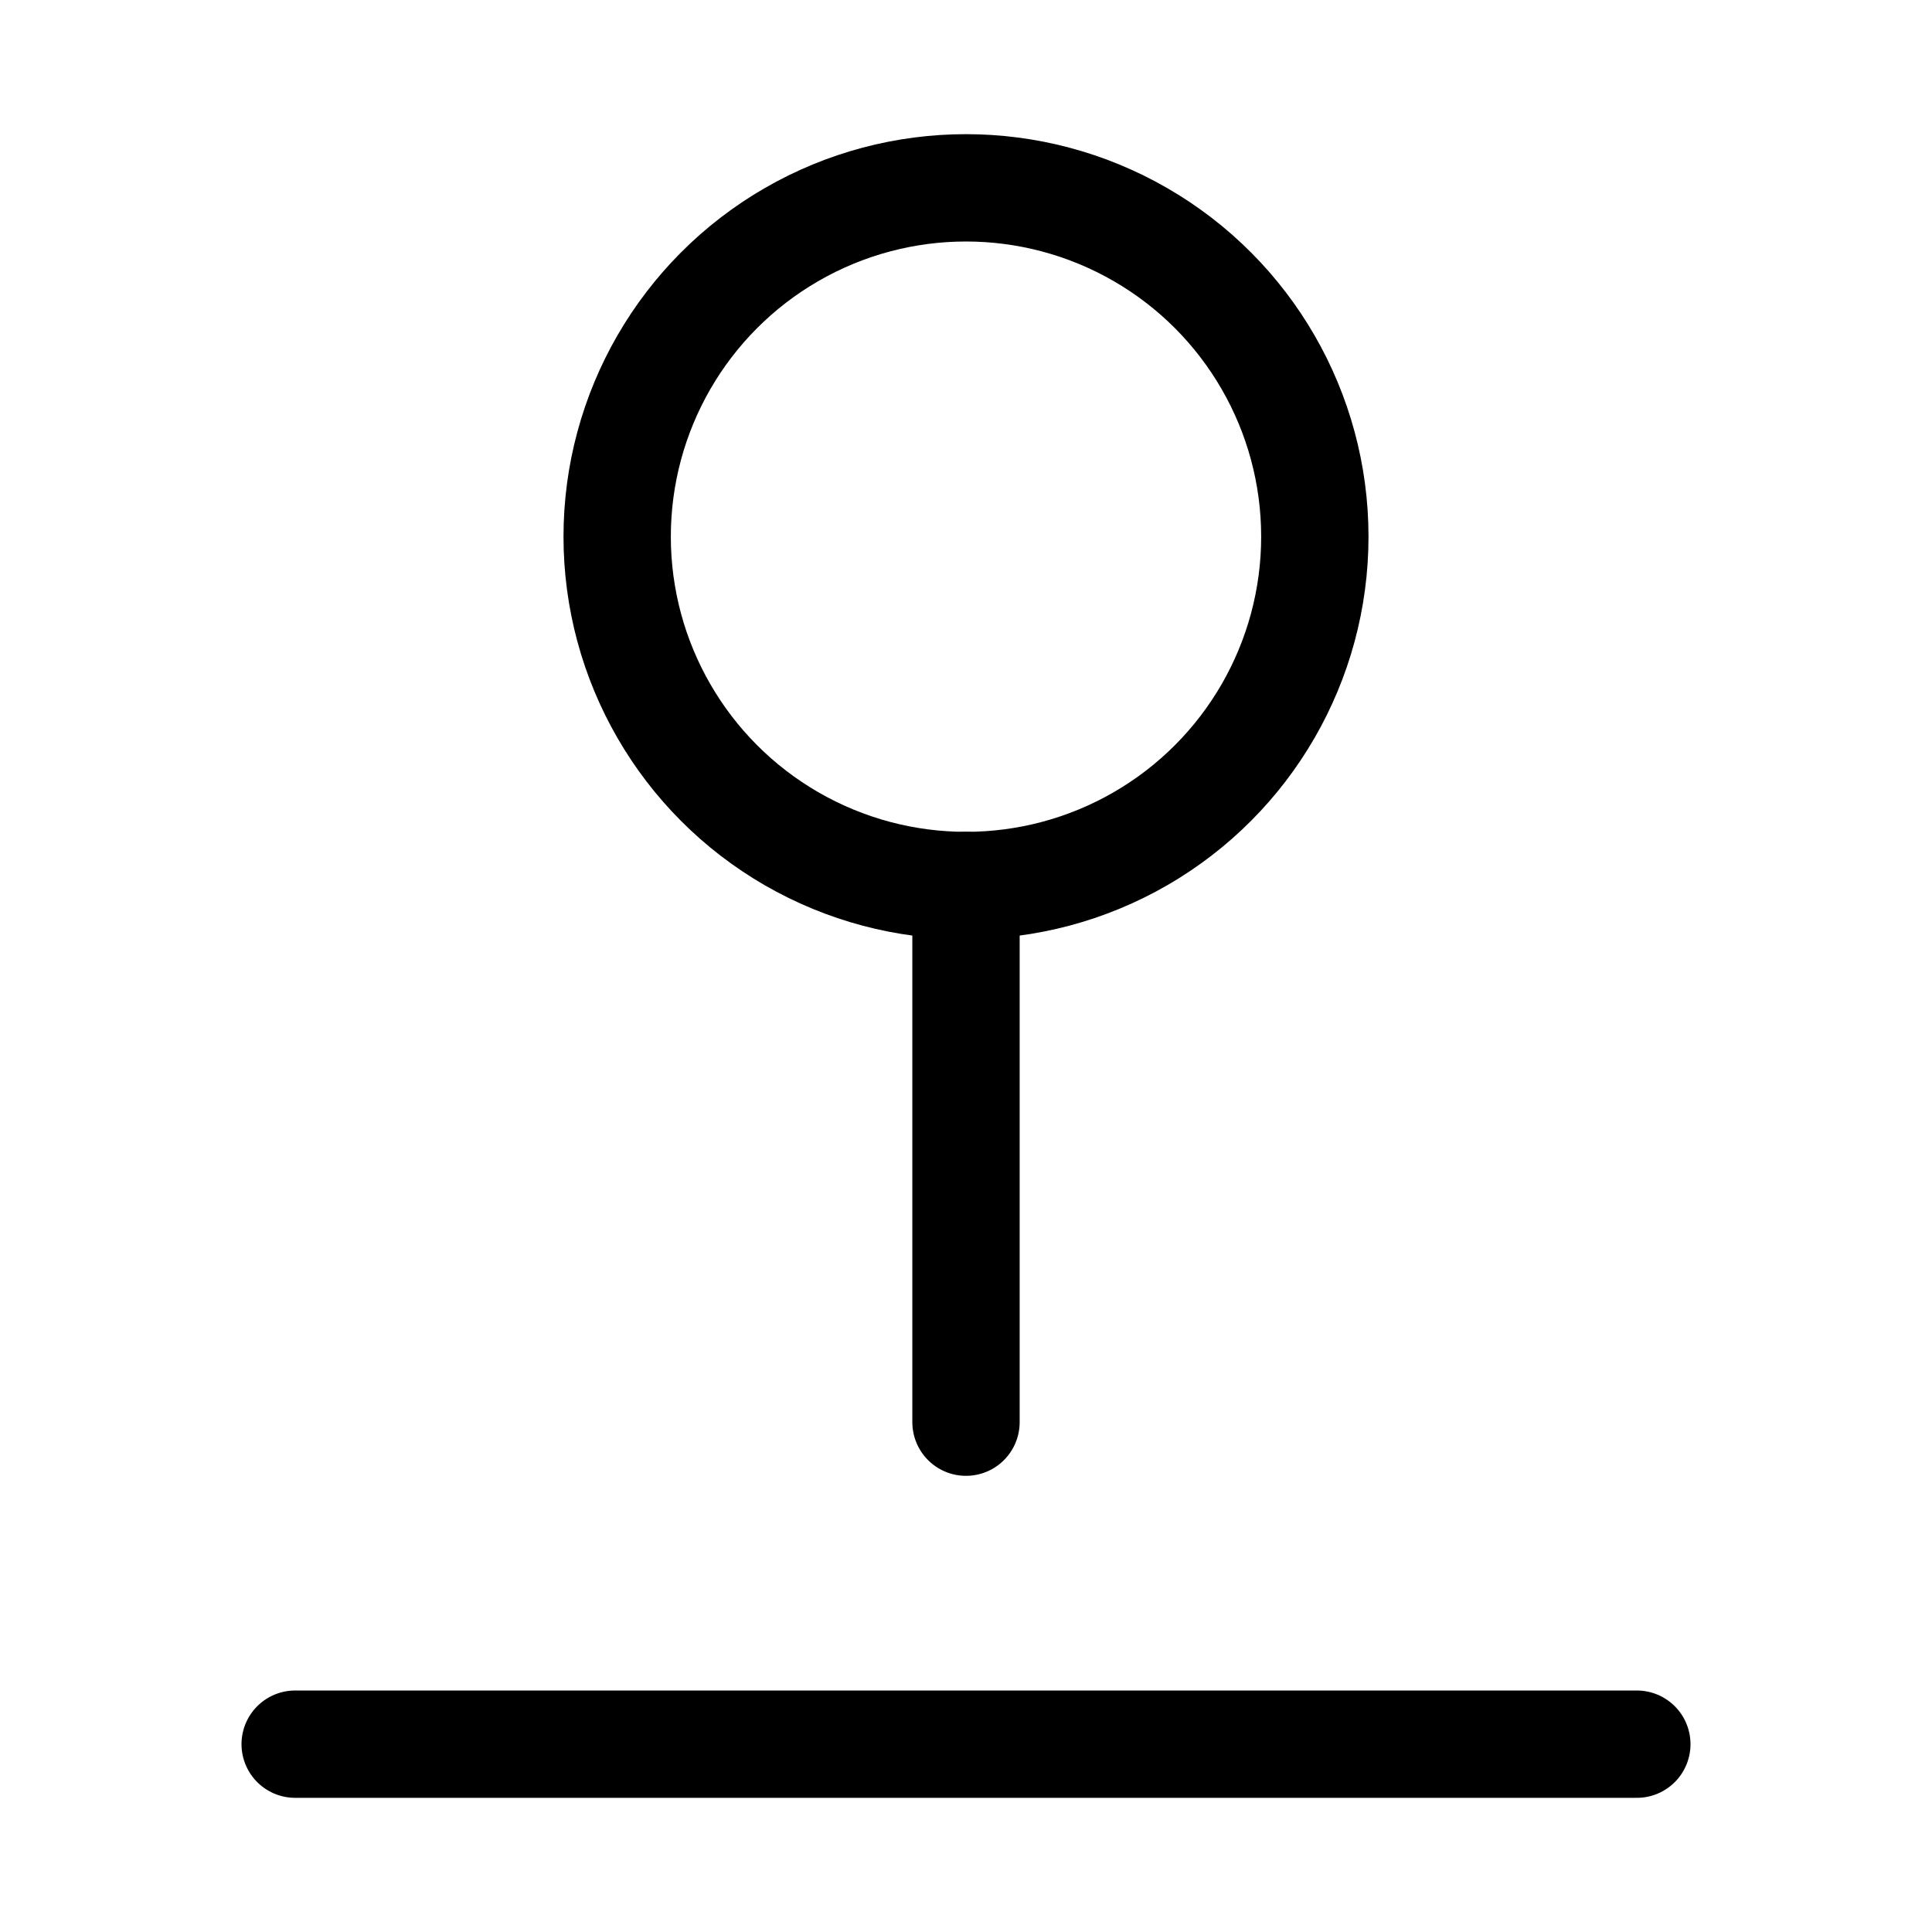 <svg xmlns="http://www.w3.org/2000/svg" height="18" width="18" viewBox="0 0 18 18"><title>location 4</title><g fill="none" stroke="currentColor" class="nc-icon-wrapper"><circle cx="9" cy="5" r="3.25" stroke-linecap="round" stroke-linejoin="round"></circle><line x1="9" y1="13.25" x2="9" y2="8.25" stroke-linecap="round" stroke-linejoin="round"></line><line x1="15.25" y1="16.25" x2="2.75" y2="16.25" stroke-linecap="round" stroke-linejoin="round" stroke="currentColor"></line></g></svg>